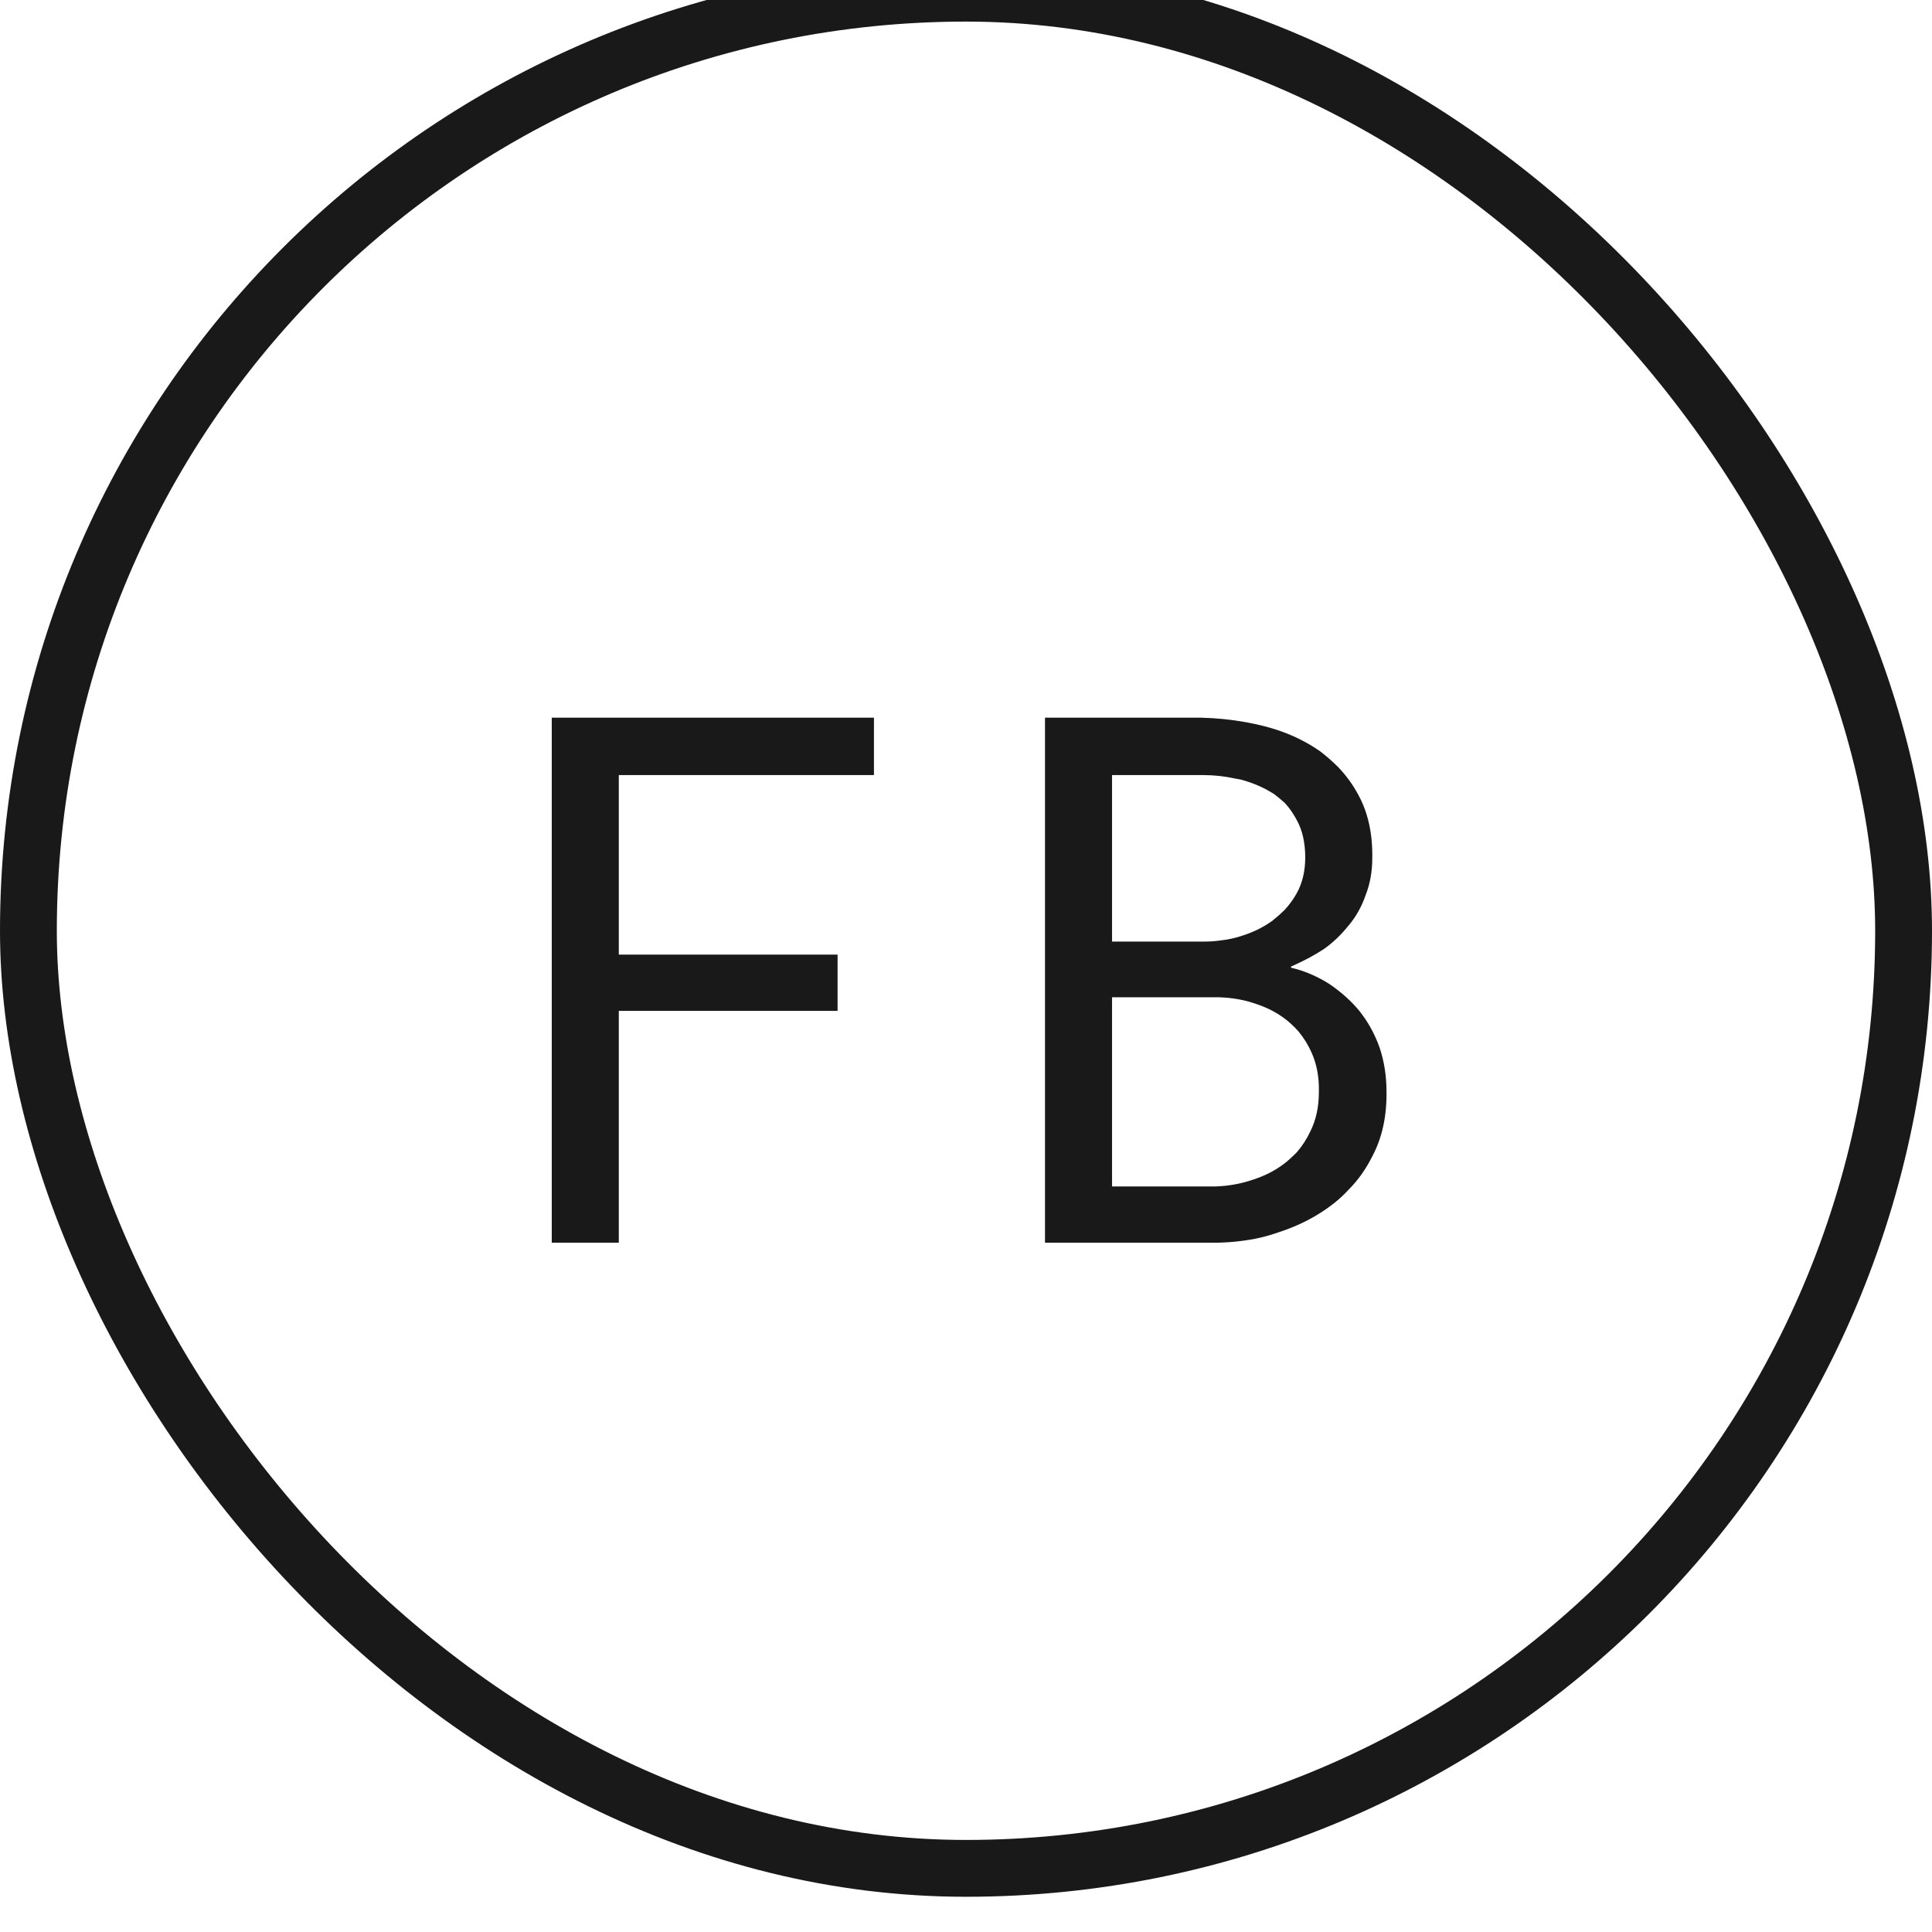 <svg width="34" height="34" viewBox="0 0 34 34" fill="none" xmlns="http://www.w3.org/2000/svg" xmlns:xlink="http://www.w3.org/1999/xlink">
	<desc>
			Created with Pixso.
	</desc>
	<defs/>
	<path id="LN" d="M14.74 16.8L14.74 17.79L10.89 17.79L10.89 21.87L9.71 21.87L9.71 12.63L15.38 12.63L15.38 13.64L10.89 13.64L10.89 16.8L14.74 16.8ZM21.35 21.87L18.39 21.87L18.39 12.63L21.14 12.63Q21.54 12.64 21.93 12.71Q22.09 12.74 22.25 12.78Q22.8 12.92 23.23 13.22Q23.4 13.35 23.55 13.5Q23.76 13.72 23.9 13.98Q24.16 14.45 24.15 15.1Q24.15 15.46 24.03 15.76Q23.93 16.05 23.74 16.28Q23.74 16.28 23.73 16.29Q23.54 16.53 23.3 16.7Q23.06 16.86 22.72 17.01L22.72 17.03Q23.07 17.11 23.4 17.32Q23.72 17.54 23.93 17.8Q23.96 17.84 23.99 17.88Q24.17 18.13 24.28 18.44Q24.4 18.8 24.4 19.21Q24.41 19.86 24.15 20.35Q23.98 20.69 23.73 20.94Q23.61 21.07 23.47 21.18Q23.05 21.51 22.49 21.69Q22.29 21.76 22.09 21.8Q21.72 21.87 21.35 21.87ZM19.57 13.64L19.57 16.57L21.21 16.57Q21.34 16.57 21.48 16.55Q21.67 16.53 21.85 16.47Q22.17 16.37 22.41 16.19Q22.41 16.18 22.42 16.18Q22.52 16.1 22.61 16.01Q22.73 15.88 22.82 15.72Q22.97 15.45 22.97 15.09Q22.97 14.7 22.82 14.43Q22.73 14.26 22.61 14.13Q22.52 14.05 22.43 13.98Q22.17 13.81 21.84 13.72Q21.79 13.71 21.73 13.7Q21.46 13.64 21.17 13.64L19.57 13.64ZM21.44 17.55L19.57 17.55L19.57 20.88L21.38 20.88Q21.73 20.87 22.05 20.76Q22.06 20.76 22.08 20.75Q22.41 20.64 22.66 20.43Q22.74 20.36 22.82 20.28Q22.96 20.12 23.06 19.91Q23.21 19.61 23.21 19.22Q23.22 18.83 23.08 18.52Q22.99 18.32 22.85 18.15Q22.78 18.07 22.7 18L22.7 18Q22.46 17.79 22.14 17.68Q21.82 17.56 21.44 17.55Z" fill="#191919" fill-opacity="1" fill-rule="evenodd"/>
	<rect id="Badge" rx="16.5" width="33" height="33" transform="translate(0.5 -0.12)" stroke="#191919" stroke-opacity="1" stroke-width="1"/>
</svg>
